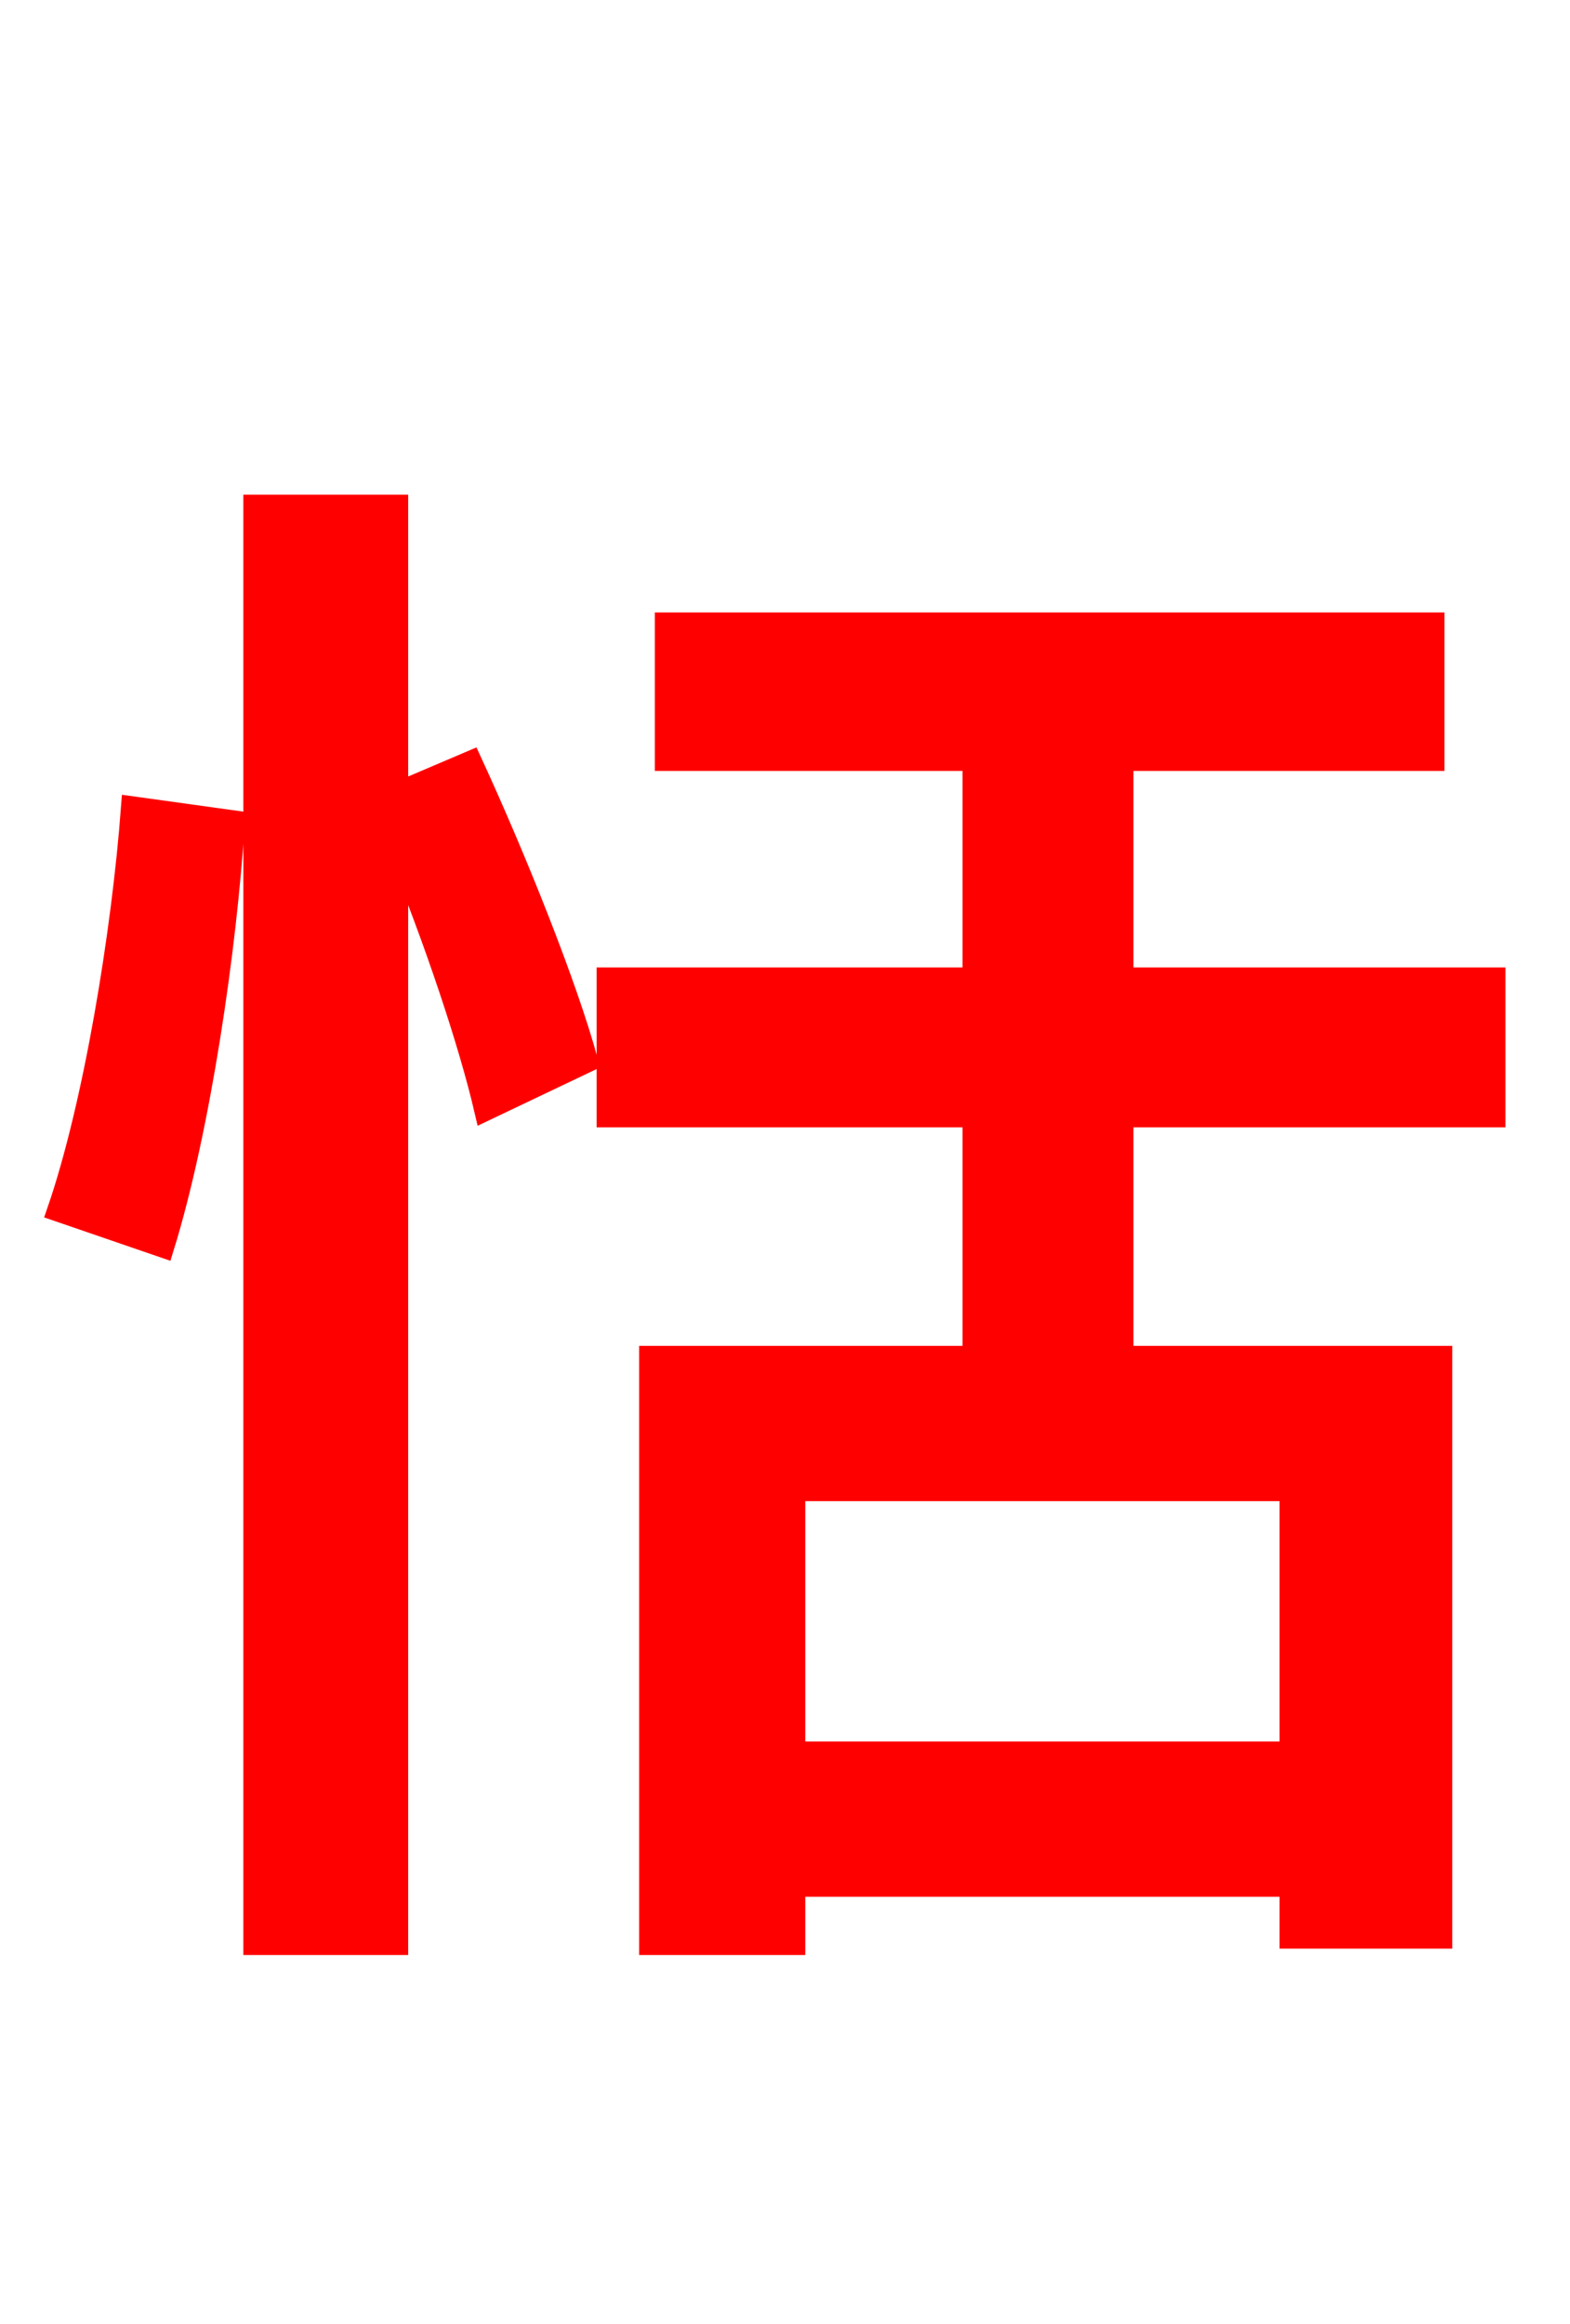 <svg xmlns="http://www.w3.org/2000/svg" xmlns:xlink="http://www.w3.org/1999/xlink" width="72" height="106.56"><path fill="red" stroke="red" d="M7.49 57.17C9.14 51.84 10.37 43.49 10.73 37.66L6.05 37.01C5.62 42.77 4.32 50.69 2.66 55.51ZM18.22 36.36L18.22 23.18L11.66 23.18L11.66 89.14L18.22 89.14L18.22 38.88C19.94 43.06 21.53 47.81 22.25 50.90L26.93 48.67C25.99 45.22 23.69 39.46 21.60 34.92ZM59.18 80.35L36.43 80.35L36.43 68.33L59.18 68.33ZM68.54 51.19L68.54 44.86L51.48 44.86L51.48 34.85L65.74 34.85L65.74 28.58L30.53 28.58L30.53 34.85L44.64 34.85L44.64 44.86L27.86 44.86L27.86 51.19L44.64 51.19L44.64 62.21L29.81 62.21L29.81 89.14L36.43 89.14L36.43 86.47L59.18 86.47L59.18 88.85L66.10 88.85L66.10 62.21L51.48 62.21L51.48 51.19Z"/></svg>
